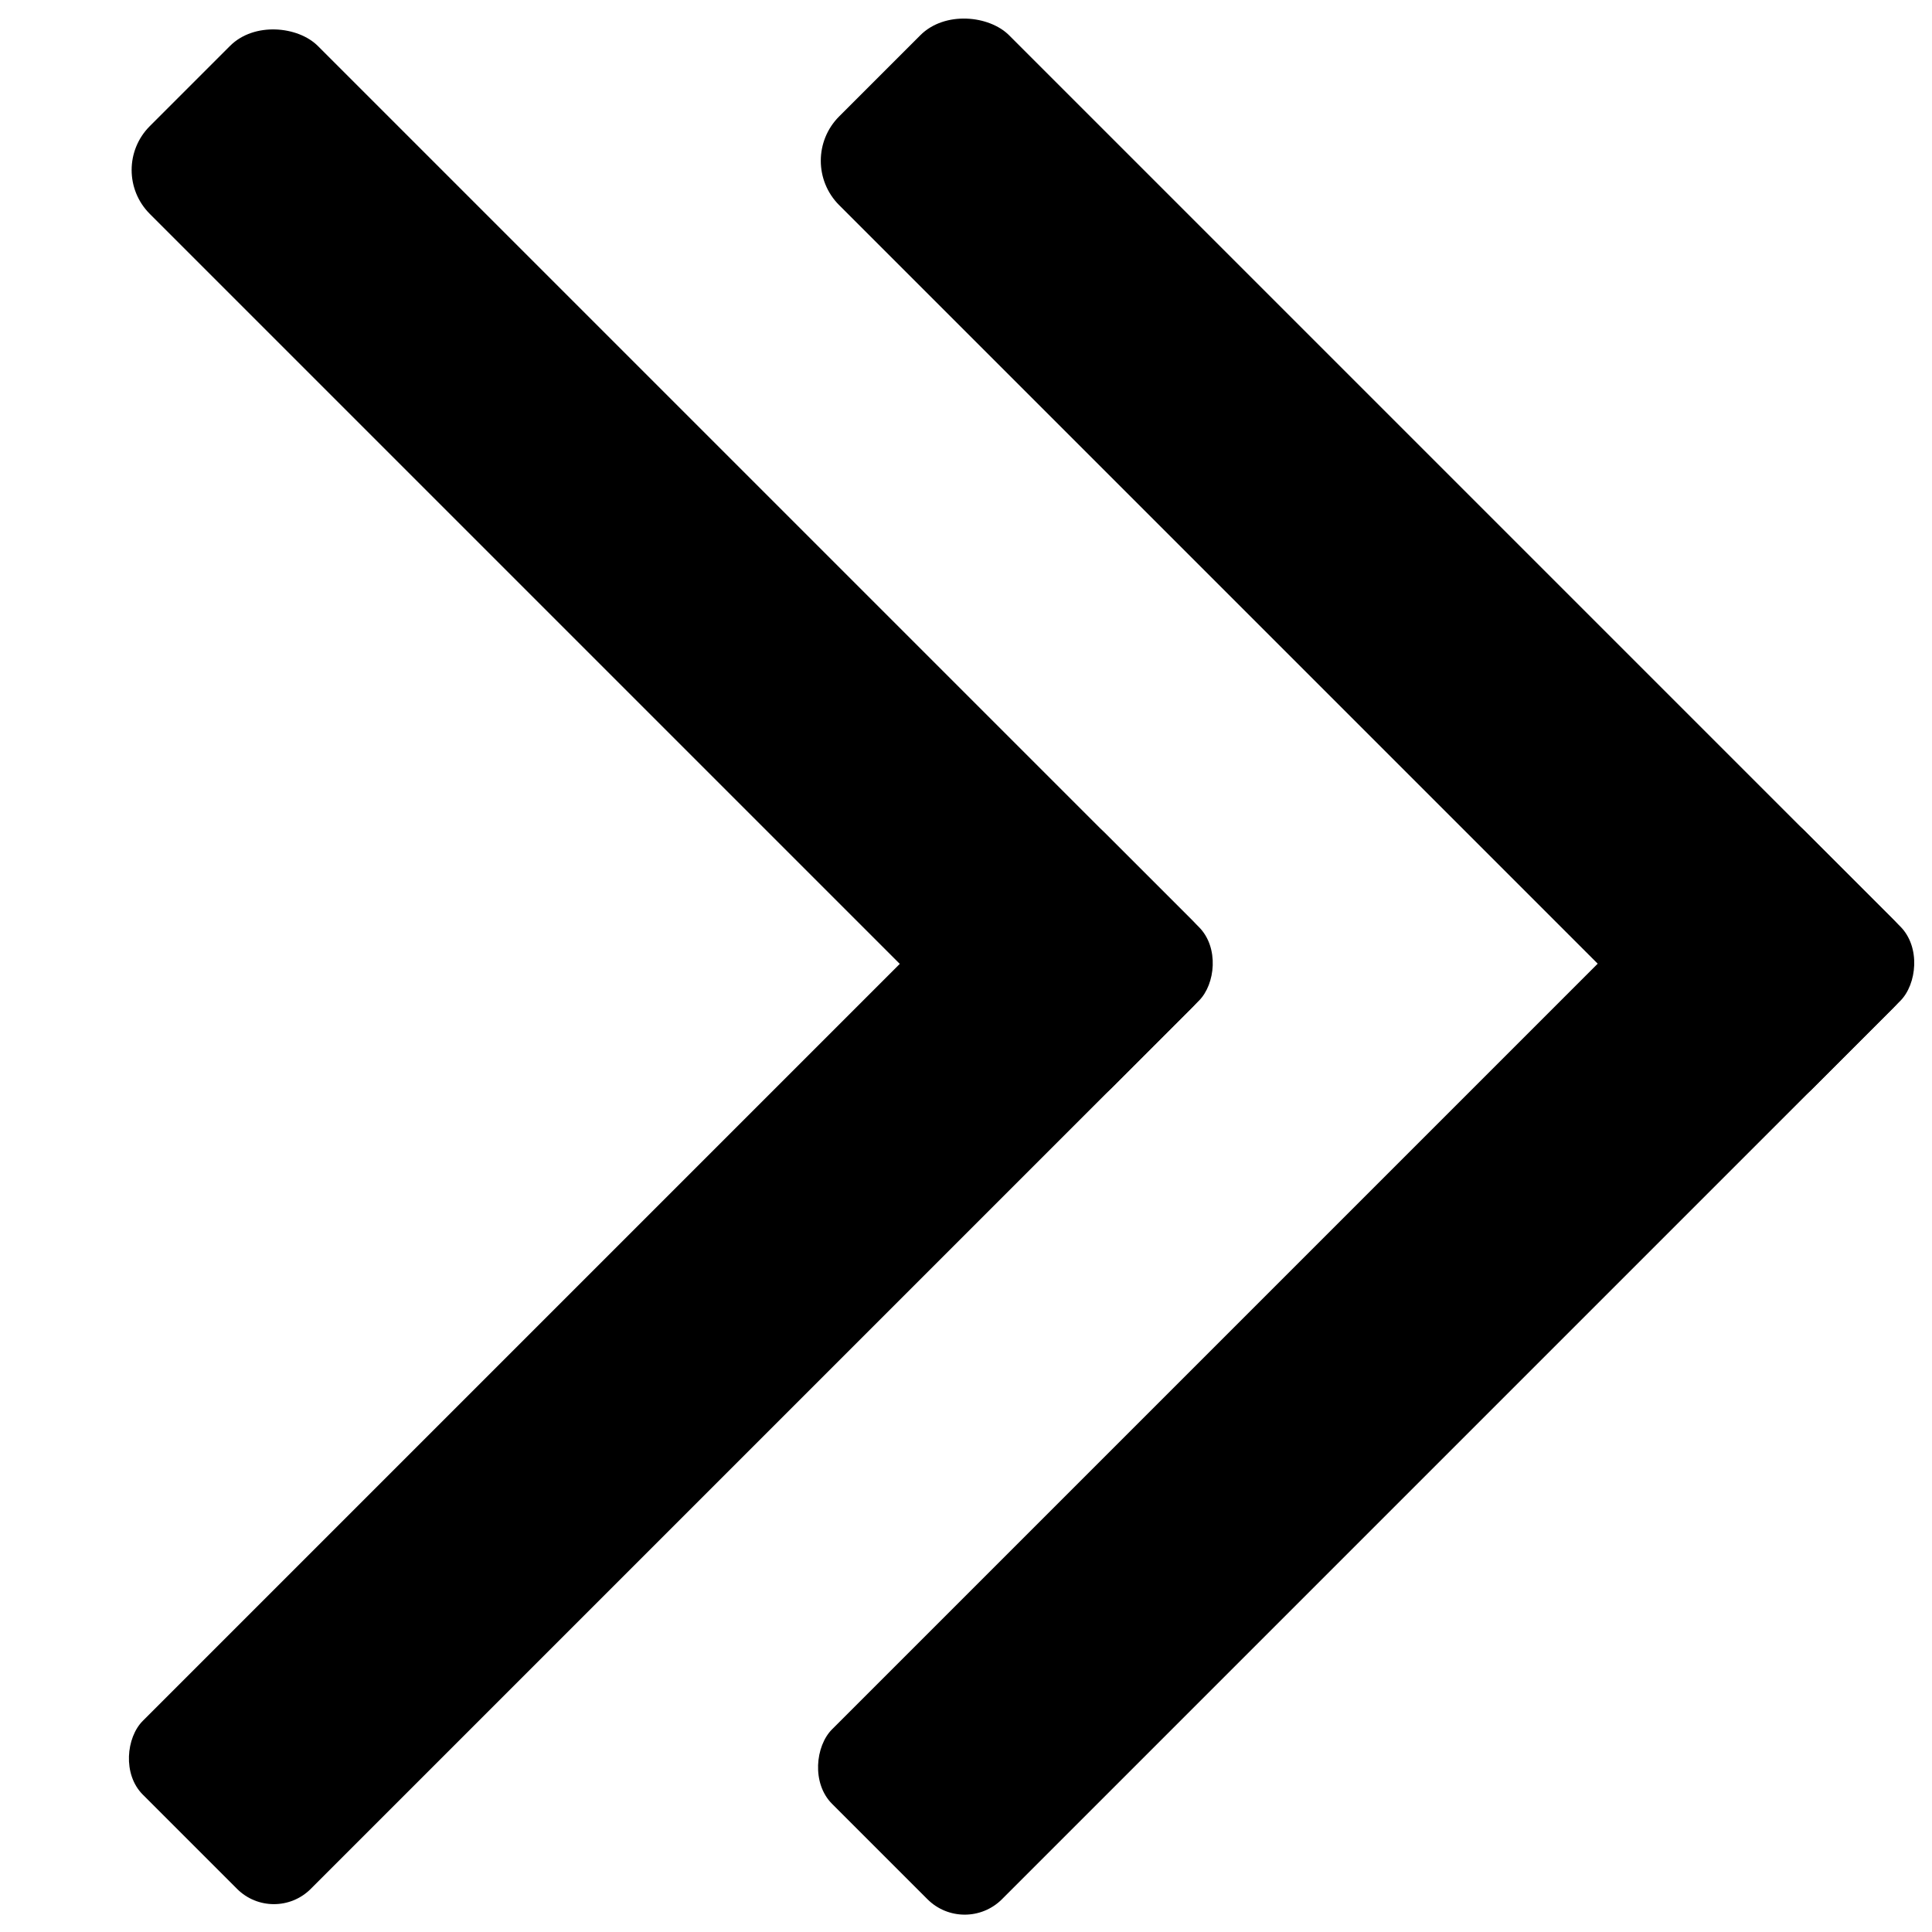 <?xml version="1.0" encoding="UTF-8" standalone="no"?>
<svg
   xmlns:dc="http://purl.org/dc/elements/1.1/"
   xmlns:cc="http://creativecommons.org/ns#"
   xmlns:rdf="http://www.w3.org/1999/02/22-rdf-syntax-ns#"
   xmlns:svg="http://www.w3.org/2000/svg"
   xmlns="http://www.w3.org/2000/svg"
   width="100"
   height="100"
   viewBox="0 0 26.458 26.458"
   version="1.1"
   id="svg1527">
  <defs
     id="defs1521" />
  <g
     id="layer1">
    <g
       id="g1553"
       transform="matrix(0,0.966,-0.966,0,17.45,5.273)">
      <rect
         style="fill:#000000;fill-opacity:1;stroke:none;stroke-width:0.17"
         id="rect1549"
         width="3.368"
         height="19.284"
         x="6.188"
         y="-5.417"
         ry="0.88"
         transform="rotate(45)" />
      <rect
         style="fill:#000000;fill-opacity:1;stroke:none;stroke-width:0.17"
         id="rect1551"
         width="3.368"
         height="19.284"
         x="2.049"
         y="6.188"
         ry="0.739"
         transform="rotate(-45)" />
    </g>
    <g
       id="g1563"
       transform="matrix(0,0.977,-0.977,0,27.066,5.18)">
      <rect
         style="fill:#000000;fill-opacity:1;stroke:none;stroke-width:0.17"
         id="rect1559"
         width="3.368"
         height="19.284"
         x="6.188"
         y="-5.417"
         ry="0.88"
         transform="rotate(45)" />
      <rect
         style="fill:#000000;fill-opacity:1;stroke:none;stroke-width:0.17"
         id="rect1561"
         width="3.368"
         height="19.284"
         x="2.049"
         y="6.188"
         ry="0.739"
         transform="rotate(-45)" />
    </g>
  </g>
</svg>
